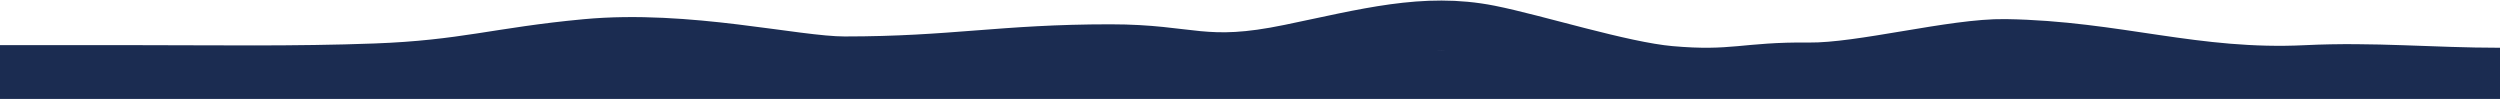 <svg width="1440" height="57" viewBox="0 0 1440 57" fill="none" xmlns="http://www.w3.org/2000/svg">
<path d="M-0.5 40.5C24.961 40.5 51.039 40.5 76.5 40.5C123.454 40.5 169.515 41.273 216.273 39.531C267.381 37.628 286.844 30.225 337.5 25.501C396 20.045 457.799 35.501 486.5 35.501C548.872 35.501 577.11 28.5 639.5 28.5C686.603 28.5 693 38.846 743 28.501C786.5 19.5 820.5 10.069 858 17.5C884.792 22.809 934.283 38.544 962 41.001C998.587 44.244 1005.09 38.571 1042 39C1071.79 39.346 1125.22 25.036 1155 25.501C1219.26 26.503 1264.43 43.651 1328.5 40.5C1366.7 38.621 1401.14 42 1439.5 42" stroke="#1B2C51" stroke-width="29" stroke-linecap="square"/>
<rect y="29" width="1440" height="28" fill="#1B2C51"/>
</svg>
